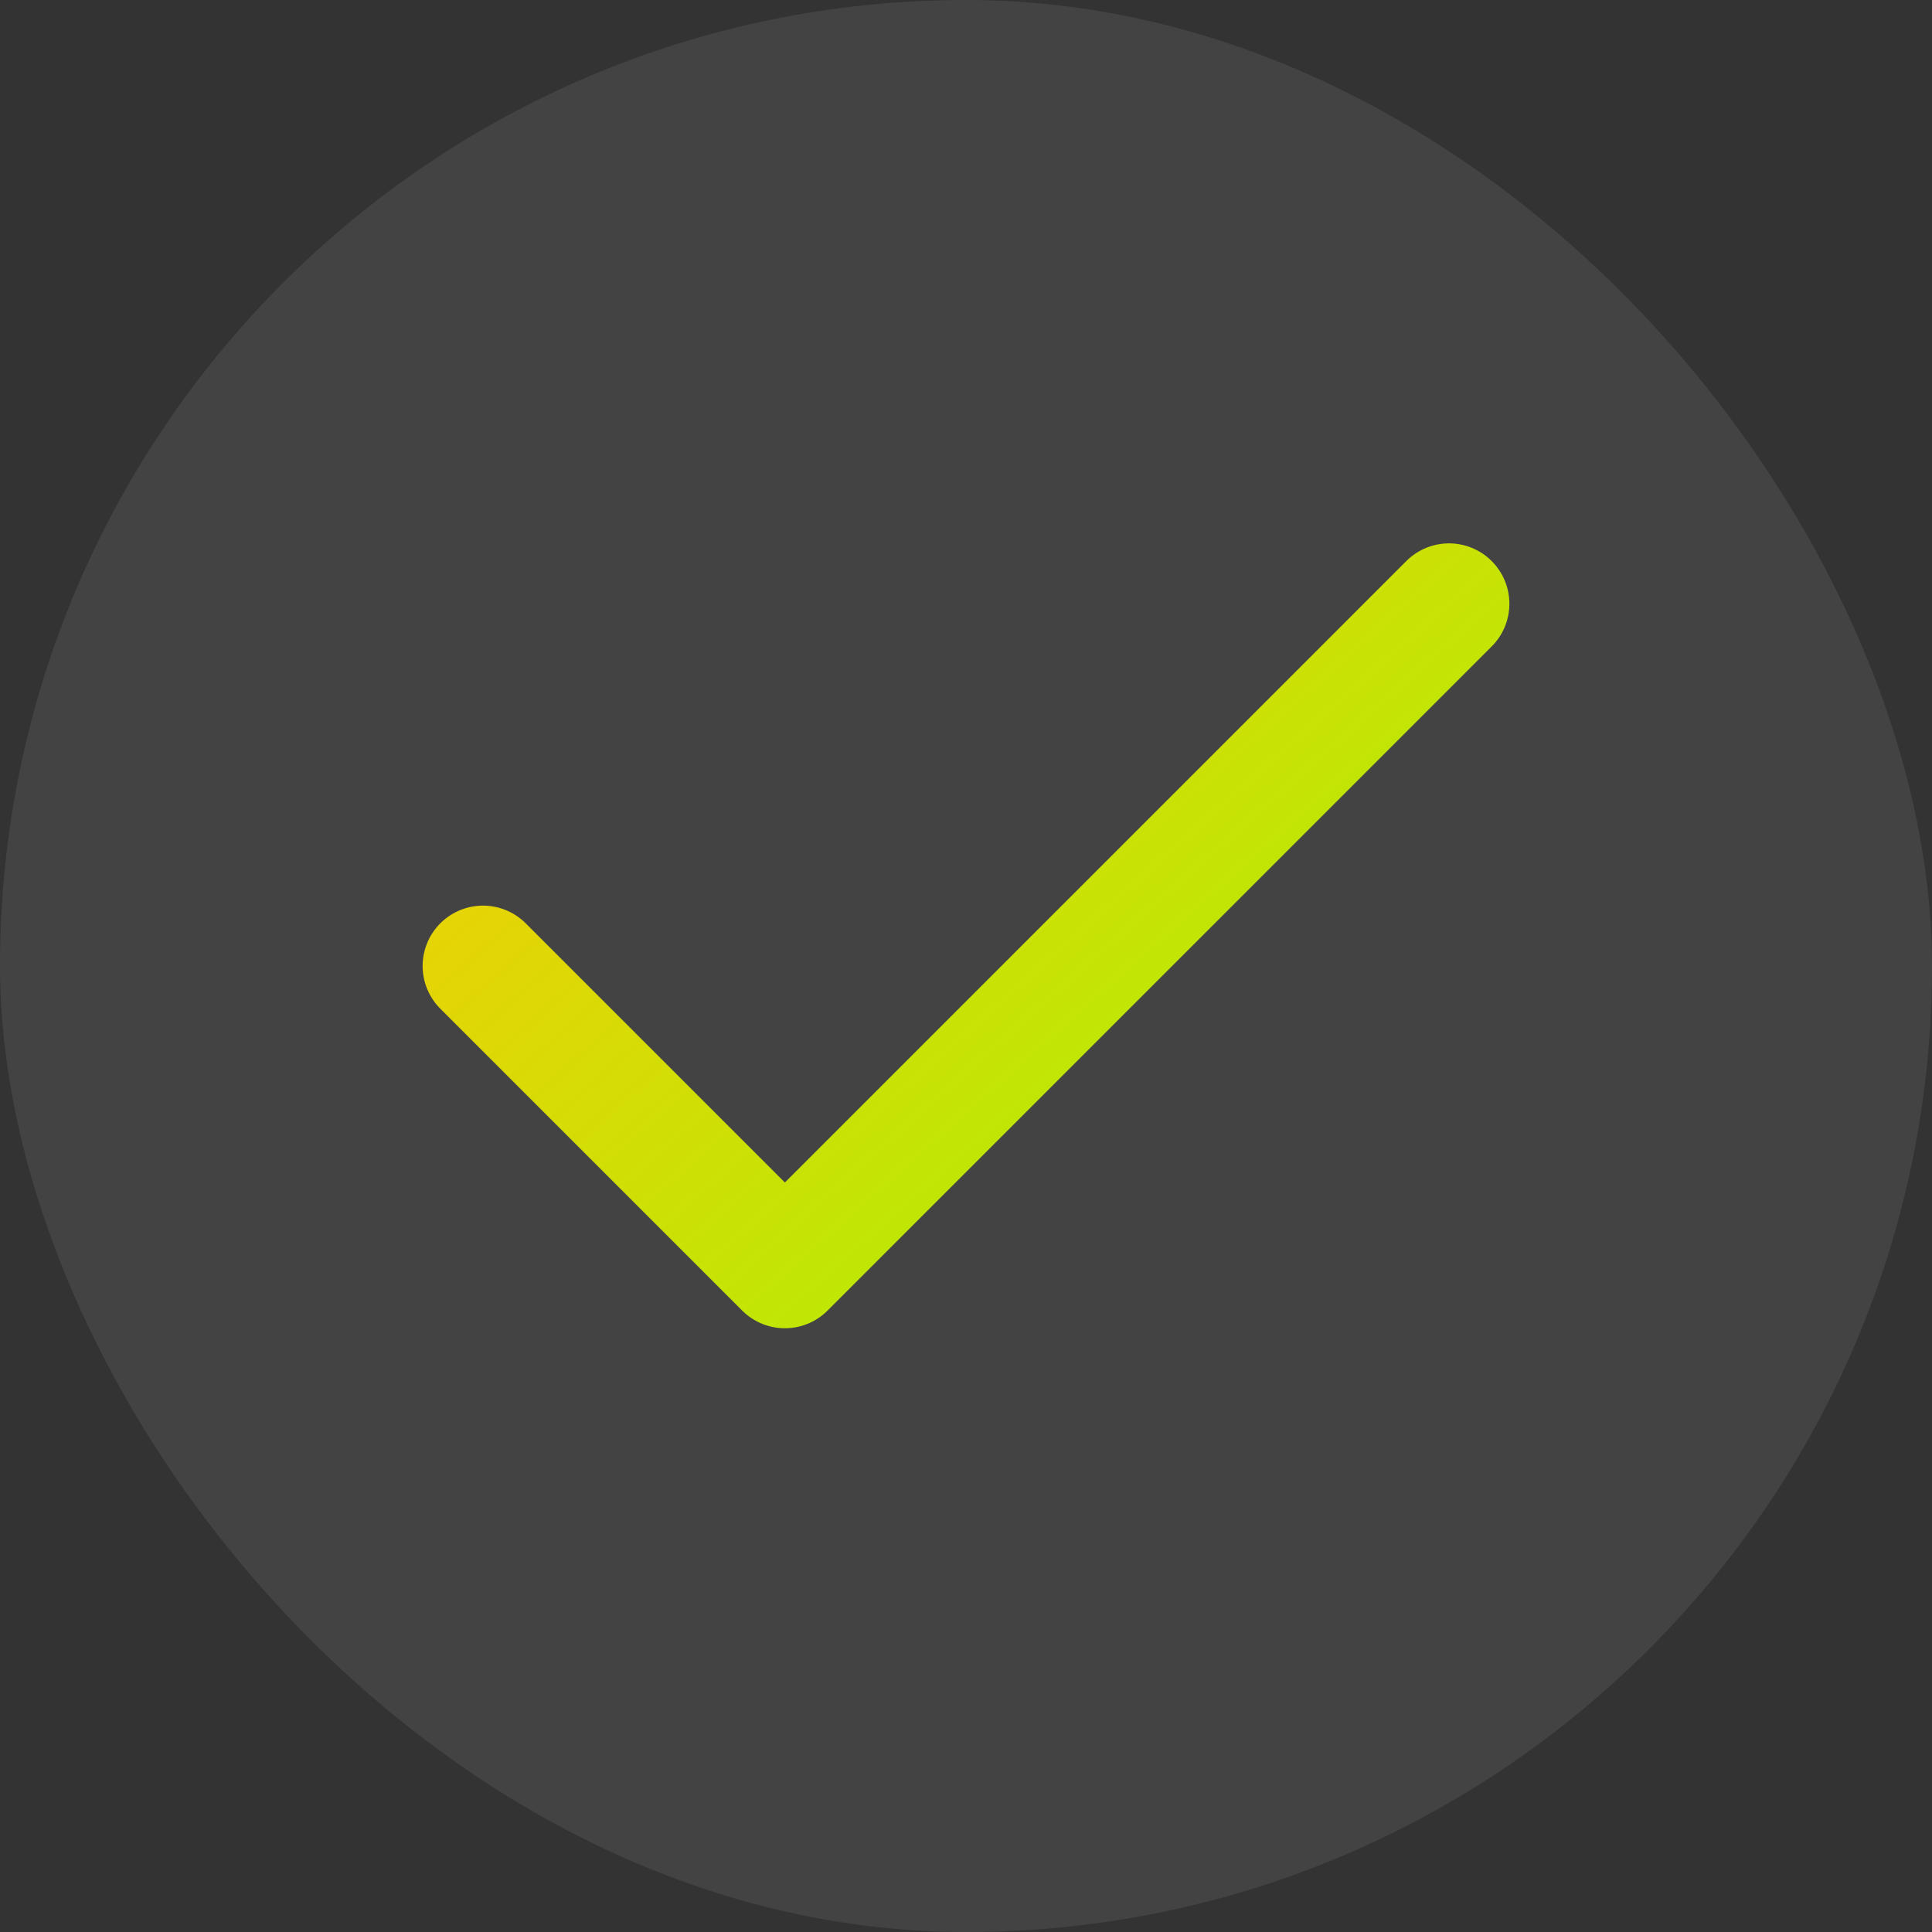 <svg width="32" height="32" viewBox="0 0 32 32" fill="none" xmlns="http://www.w3.org/2000/svg">
<rect x="0" y="0" width="32" height="32" fill="#333333" stroke="none"/>
<rect width="32" height="32" rx="16" fill="white" fill-opacity="0.08"/>
<path d="M24 10L13 21L8 16" stroke="url(#paint0_linear_1115_2568)" stroke-width="2" stroke-linecap="round" stroke-linejoin="round"/>
<defs>
<linearGradient id="paint0_linear_1115_2568" x1="24.571" y1="19.979" x2="12.478" y2="6.375" gradientUnits="userSpaceOnUse">
<stop stop-color="#A7F306"/>
<stop offset="1" stop-color="#F3CD06"/>
</linearGradient>
</defs>
</svg>
